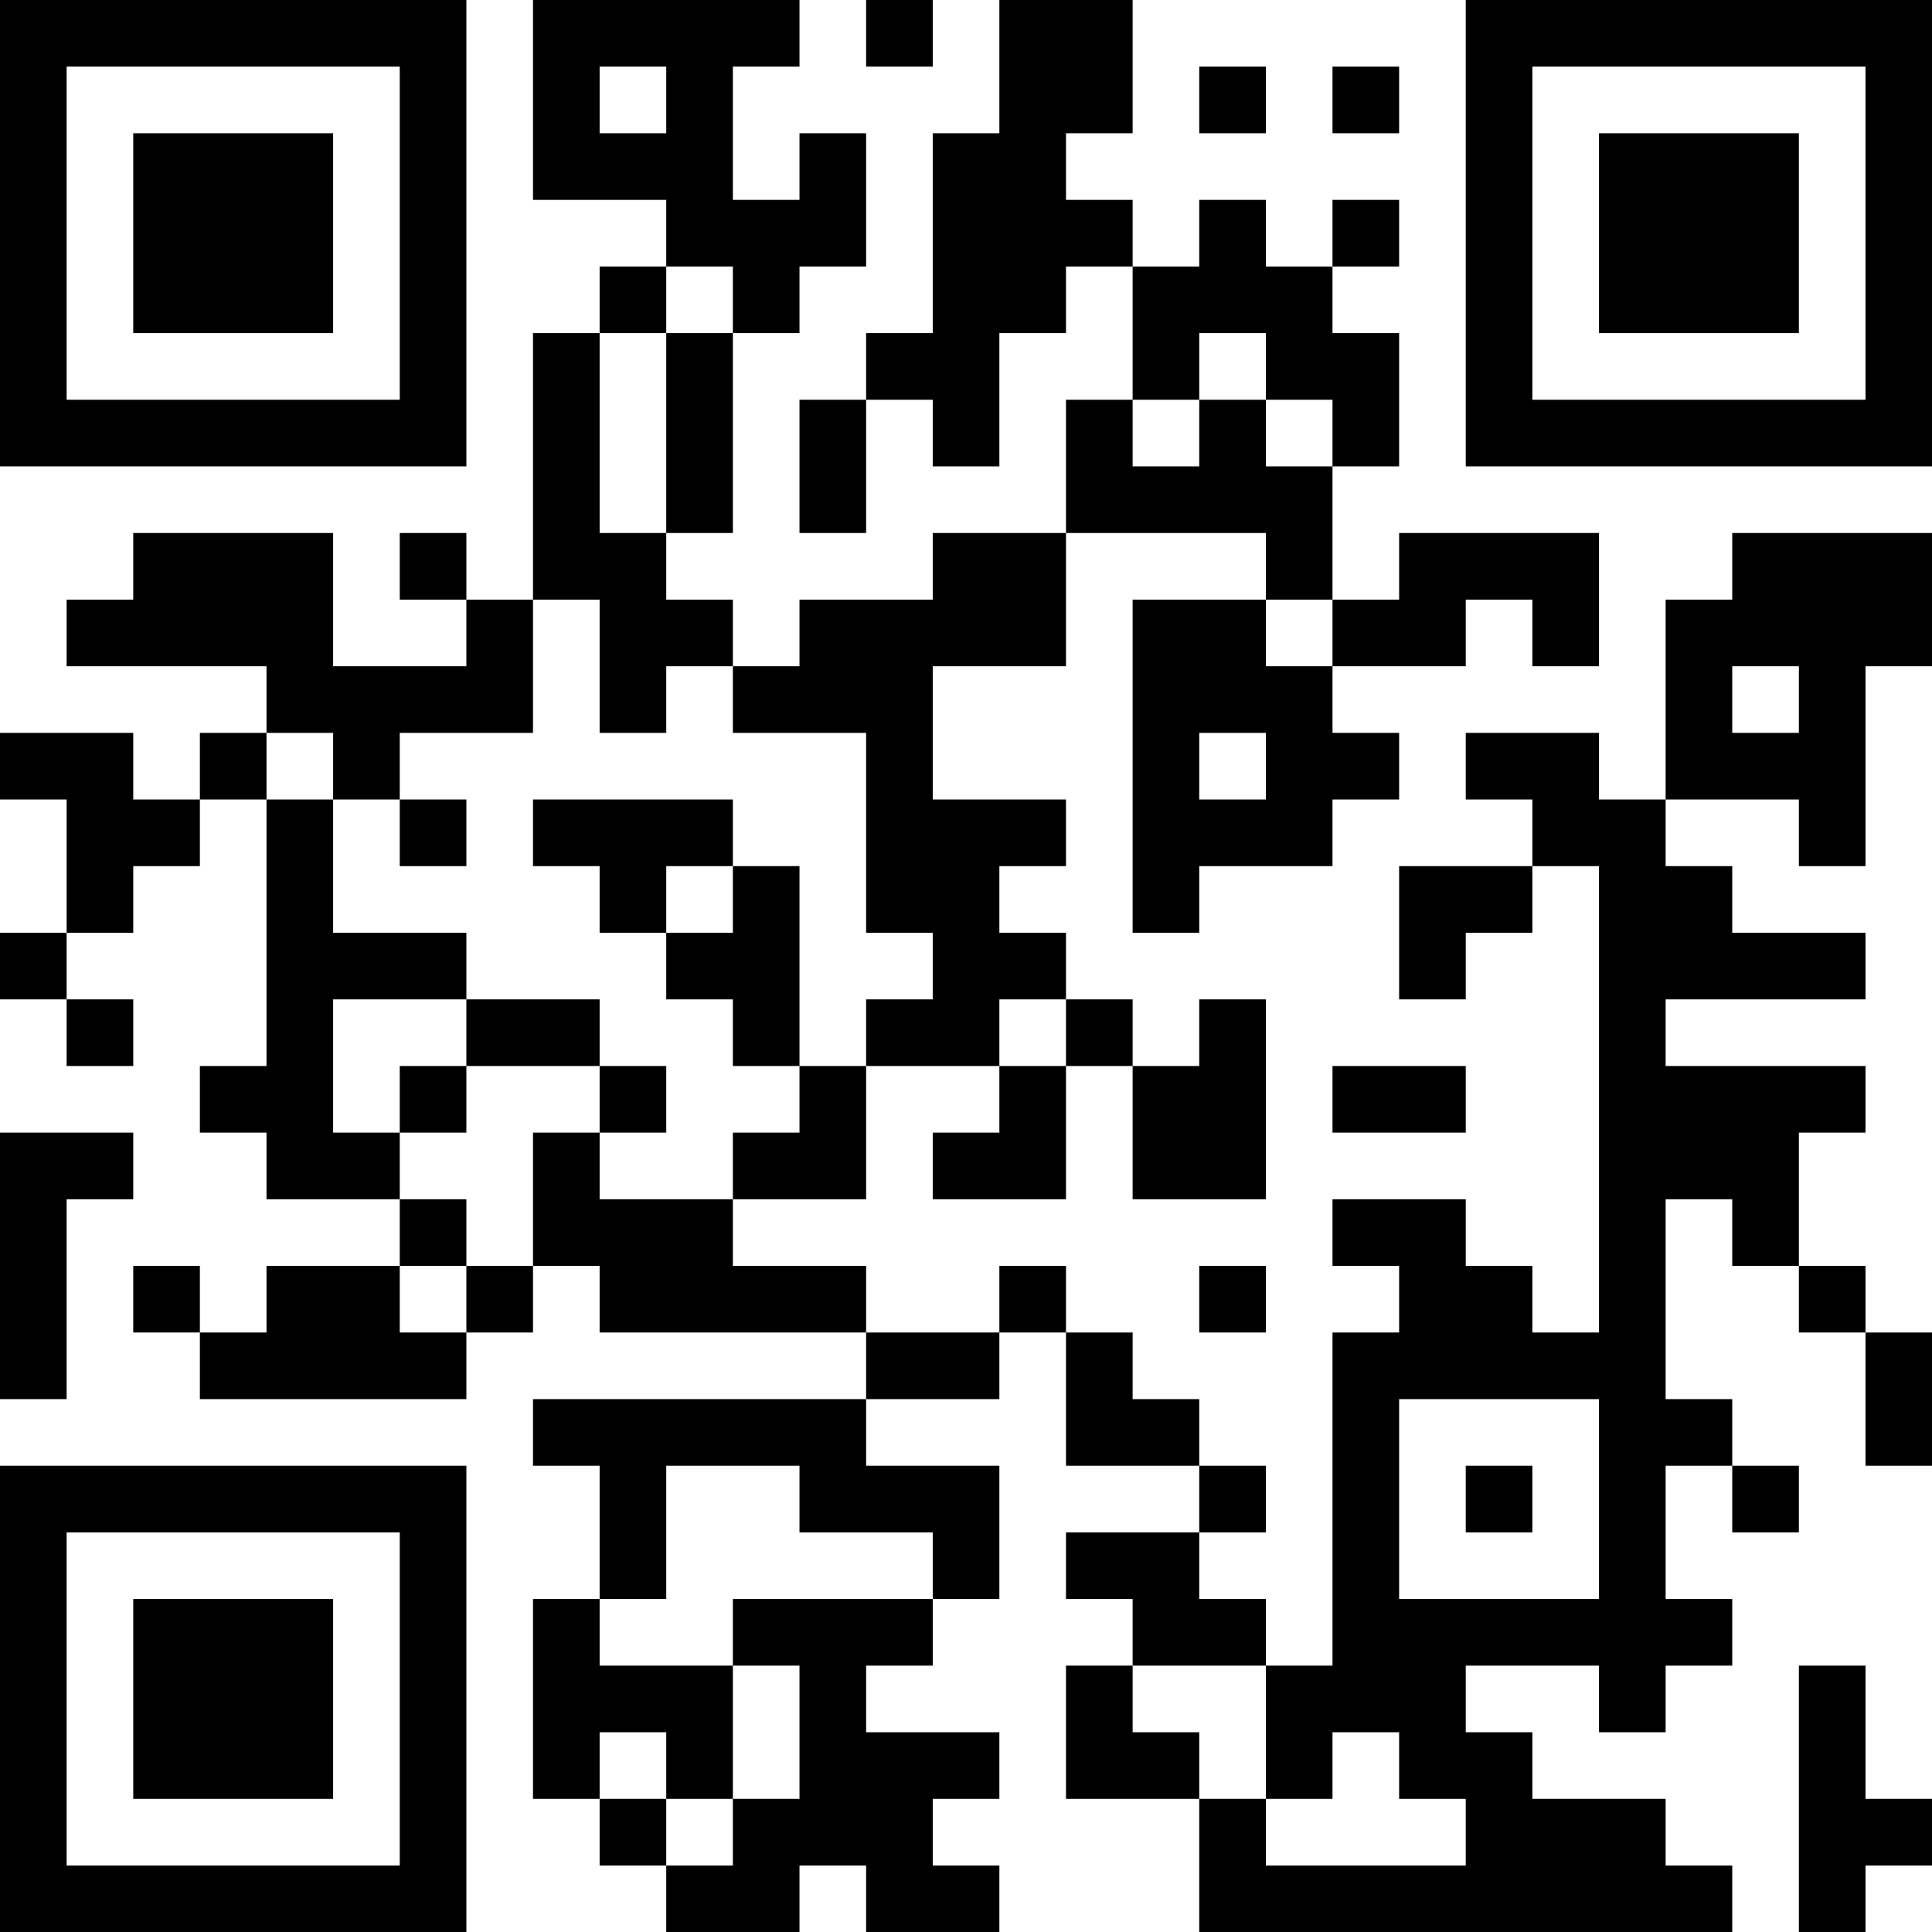 <?xml version="1.0" encoding="UTF-8"?>
<svg xmlns="http://www.w3.org/2000/svg" version="1.1" width="200" height="200" viewBox="0 0 200 200"><rect x="0" y="0" width="200" height="200" fill="#ffffff"/><g transform="scale(6.897)"><g transform="translate(0,0)"><path fill-rule="evenodd" d="M8 0L8 3L10 3L10 4L9 4L9 5L8 5L8 9L7 9L7 8L6 8L6 9L7 9L7 10L5 10L5 8L2 8L2 9L1 9L1 10L4 10L4 11L3 11L3 12L2 12L2 11L0 11L0 12L1 12L1 14L0 14L0 15L1 15L1 16L2 16L2 15L1 15L1 14L2 14L2 13L3 13L3 12L4 12L4 16L3 16L3 17L4 17L4 18L6 18L6 19L4 19L4 20L3 20L3 19L2 19L2 20L3 20L3 21L7 21L7 20L8 20L8 19L9 19L9 20L13 20L13 21L8 21L8 22L9 22L9 24L8 24L8 27L9 27L9 28L10 28L10 29L12 29L12 28L13 28L13 29L15 29L15 28L14 28L14 27L15 27L15 26L13 26L13 25L14 25L14 24L15 24L15 22L13 22L13 21L15 21L15 20L16 20L16 22L18 22L18 23L16 23L16 24L17 24L17 25L16 25L16 27L18 27L18 29L26 29L26 28L25 28L25 27L23 27L23 26L22 26L22 25L24 25L24 26L25 26L25 25L26 25L26 24L25 24L25 22L26 22L26 23L27 23L27 22L26 22L26 21L25 21L25 18L26 18L26 19L27 19L27 20L28 20L28 22L29 22L29 20L28 20L28 19L27 19L27 17L28 17L28 16L25 16L25 15L28 15L28 14L26 14L26 13L25 13L25 12L27 12L27 13L28 13L28 10L29 10L29 8L26 8L26 9L25 9L25 12L24 12L24 11L22 11L22 12L23 12L23 13L21 13L21 15L22 15L22 14L23 14L23 13L24 13L24 20L23 20L23 19L22 19L22 18L20 18L20 19L21 19L21 20L20 20L20 25L19 25L19 24L18 24L18 23L19 23L19 22L18 22L18 21L17 21L17 20L16 20L16 19L15 19L15 20L13 20L13 19L11 19L11 18L13 18L13 16L15 16L15 17L14 17L14 18L16 18L16 16L17 16L17 18L19 18L19 15L18 15L18 16L17 16L17 15L16 15L16 14L15 14L15 13L16 13L16 12L14 12L14 10L16 10L16 8L19 8L19 9L17 9L17 14L18 14L18 13L20 13L20 12L21 12L21 11L20 11L20 10L22 10L22 9L23 9L23 10L24 10L24 8L21 8L21 9L20 9L20 7L21 7L21 5L20 5L20 4L21 4L21 3L20 3L20 4L19 4L19 3L18 3L18 4L17 4L17 3L16 3L16 2L17 2L17 0L15 0L15 2L14 2L14 5L13 5L13 6L12 6L12 8L13 8L13 6L14 6L14 7L15 7L15 5L16 5L16 4L17 4L17 6L16 6L16 8L14 8L14 9L12 9L12 10L11 10L11 9L10 9L10 8L11 8L11 5L12 5L12 4L13 4L13 2L12 2L12 3L11 3L11 1L12 1L12 0ZM13 0L13 1L14 1L14 0ZM9 1L9 2L10 2L10 1ZM18 1L18 2L19 2L19 1ZM20 1L20 2L21 2L21 1ZM10 4L10 5L9 5L9 8L10 8L10 5L11 5L11 4ZM18 5L18 6L17 6L17 7L18 7L18 6L19 6L19 7L20 7L20 6L19 6L19 5ZM8 9L8 11L6 11L6 12L5 12L5 11L4 11L4 12L5 12L5 14L7 14L7 15L5 15L5 17L6 17L6 18L7 18L7 19L6 19L6 20L7 20L7 19L8 19L8 17L9 17L9 18L11 18L11 17L12 17L12 16L13 16L13 15L14 15L14 14L13 14L13 11L11 11L11 10L10 10L10 11L9 11L9 9ZM19 9L19 10L20 10L20 9ZM26 10L26 11L27 11L27 10ZM18 11L18 12L19 12L19 11ZM6 12L6 13L7 13L7 12ZM8 12L8 13L9 13L9 14L10 14L10 15L11 15L11 16L12 16L12 13L11 13L11 12ZM10 13L10 14L11 14L11 13ZM7 15L7 16L6 16L6 17L7 17L7 16L9 16L9 17L10 17L10 16L9 16L9 15ZM15 15L15 16L16 16L16 15ZM20 16L20 17L22 17L22 16ZM0 17L0 21L1 21L1 18L2 18L2 17ZM18 19L18 20L19 20L19 19ZM21 21L21 24L24 24L24 21ZM10 22L10 24L9 24L9 25L11 25L11 27L10 27L10 26L9 26L9 27L10 27L10 28L11 28L11 27L12 27L12 25L11 25L11 24L14 24L14 23L12 23L12 22ZM22 22L22 23L23 23L23 22ZM17 25L17 26L18 26L18 27L19 27L19 28L22 28L22 27L21 27L21 26L20 26L20 27L19 27L19 25ZM27 25L27 29L28 29L28 28L29 28L29 27L28 27L28 25ZM0 0L0 7L7 7L7 0ZM1 1L1 6L6 6L6 1ZM2 2L2 5L5 5L5 2ZM22 0L22 7L29 7L29 0ZM23 1L23 6L28 6L28 1ZM24 2L24 5L27 5L27 2ZM0 22L0 29L7 29L7 22ZM1 23L1 28L6 28L6 23ZM2 24L2 27L5 27L5 24Z" fill="#000000"/></g></g></svg>
